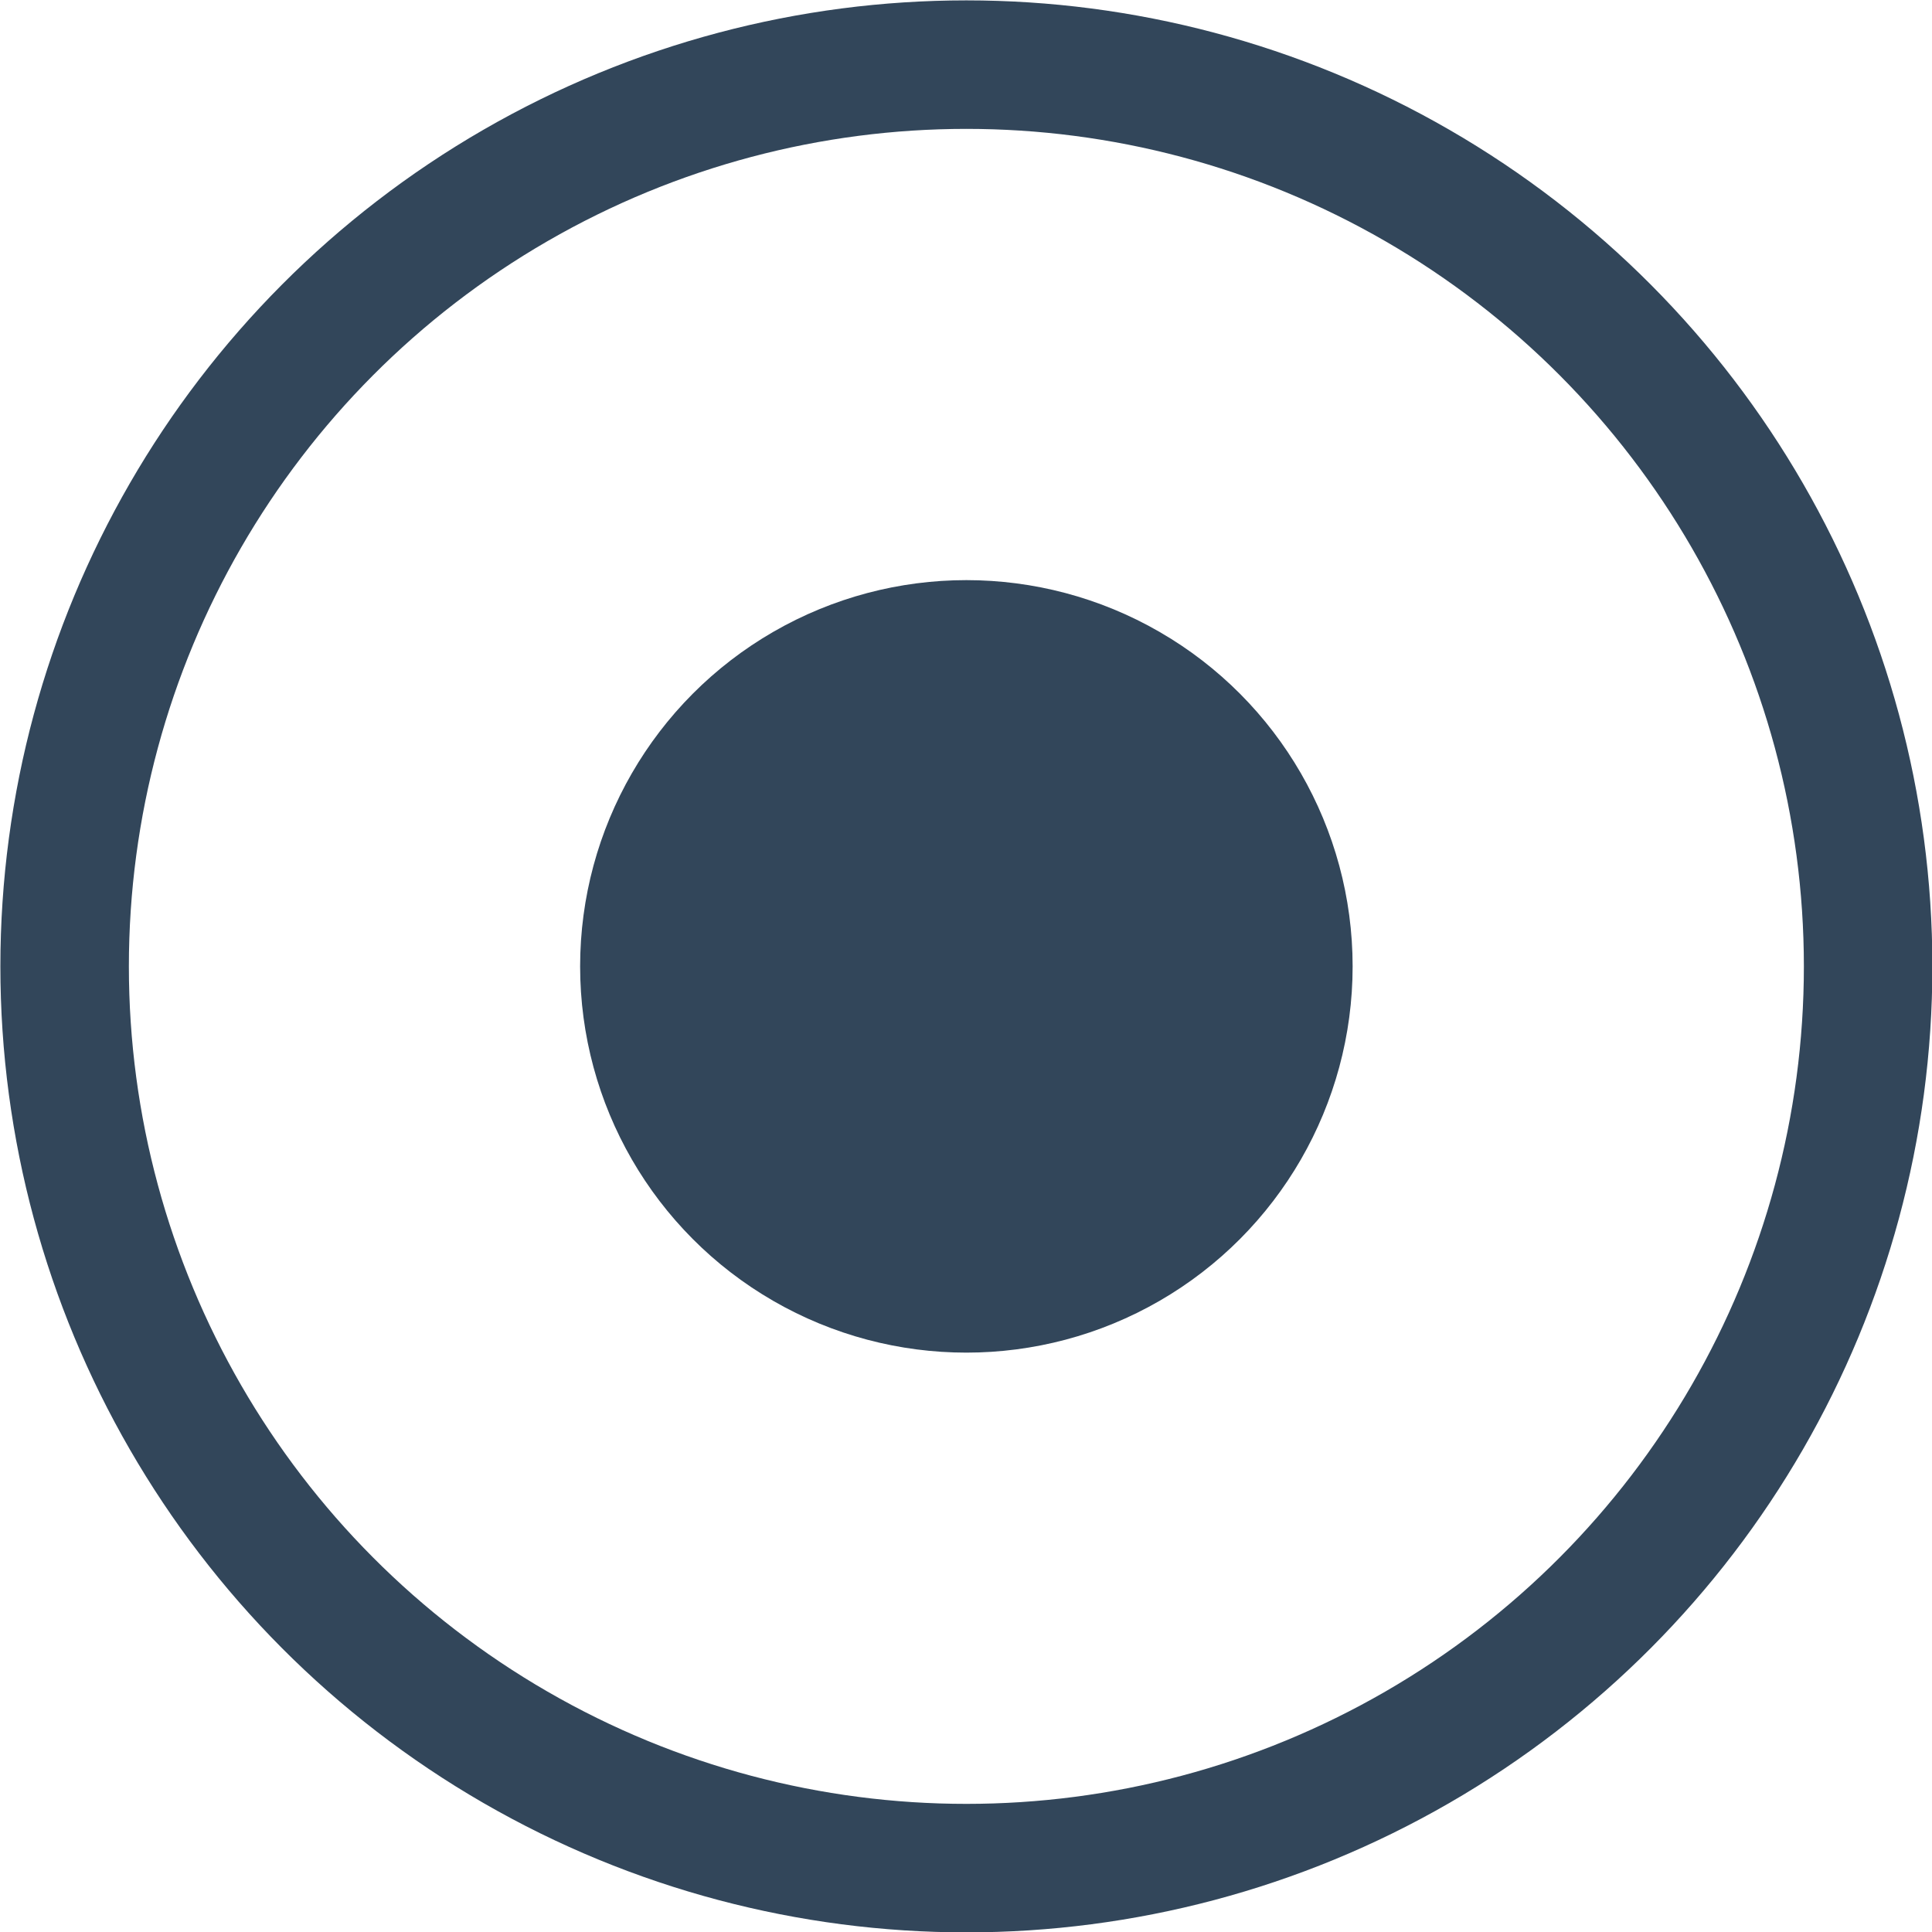 <svg xmlns="http://www.w3.org/2000/svg" viewBox="0 0 25.71 25.71"><defs><style>.cls-1{fill:none;stroke:#32465a;stroke-miterlimit:10;stroke-width:1.71px;}.cls-2{fill:#32465a;}</style></defs><g id="图层_2" data-name="图层 2"><g id="レイヤー_1" data-name="レイヤー 1"><circle class="cls-1" cx="12.86" cy="12.86" r="12"/><circle class="cls-2" cx="12.86" cy="12.86" r="5.14"/></g></g></svg>